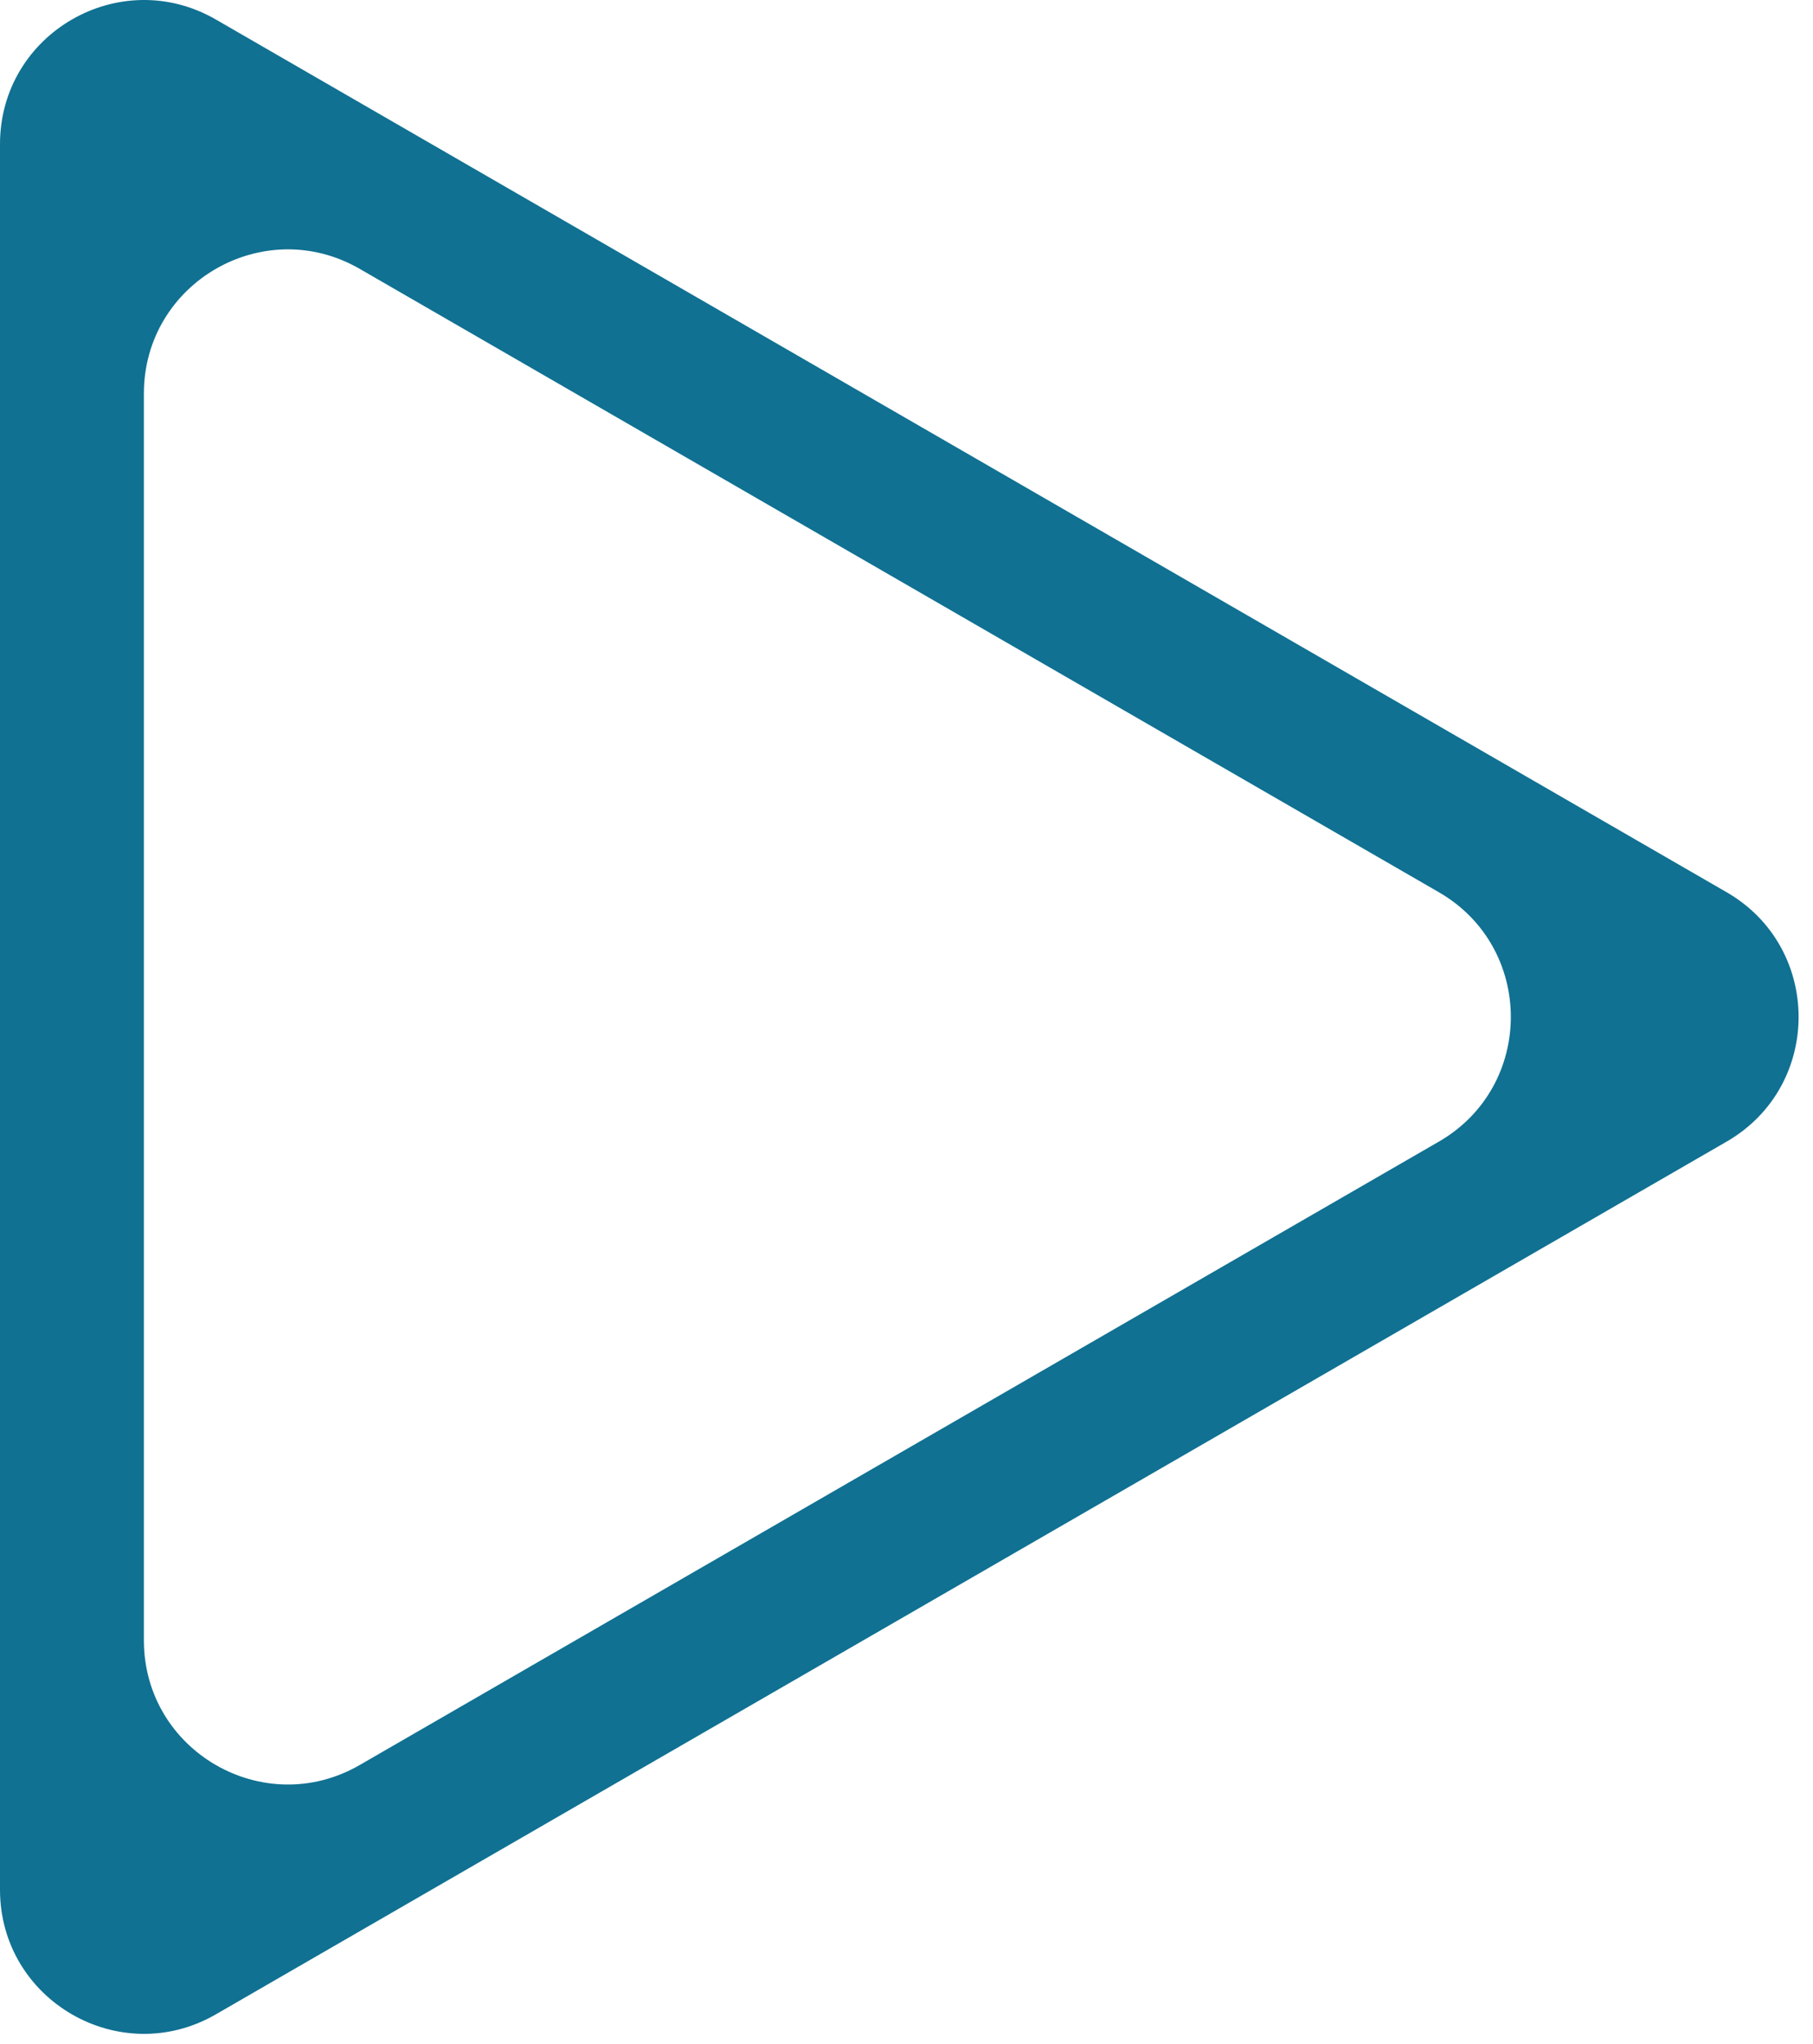 <svg width="63" height="71" viewBox="0 0 63 71" fill="none" xmlns="http://www.w3.org/2000/svg">
<path fill-rule="evenodd" clip-rule="evenodd" d="M60 39.648C63.333 37.724 63.333 32.913 60 30.988L7.5 0.677C4.167 -1.247 -4.66407e-06 1.158 -4.66407e-06 5.007L-4.66407e-06 65.629C-4.66407e-06 69.478 4.167 71.884 7.5 69.959L60 39.648ZM50 39.648C53.333 37.724 53.333 32.913 50 30.988L12.5 9.338C9.167 7.413 5 9.819 5 13.668L5 56.969C5 60.818 9.167 63.224 12.5 61.299L50 39.648Z" fill="#107192"/>
</svg>
